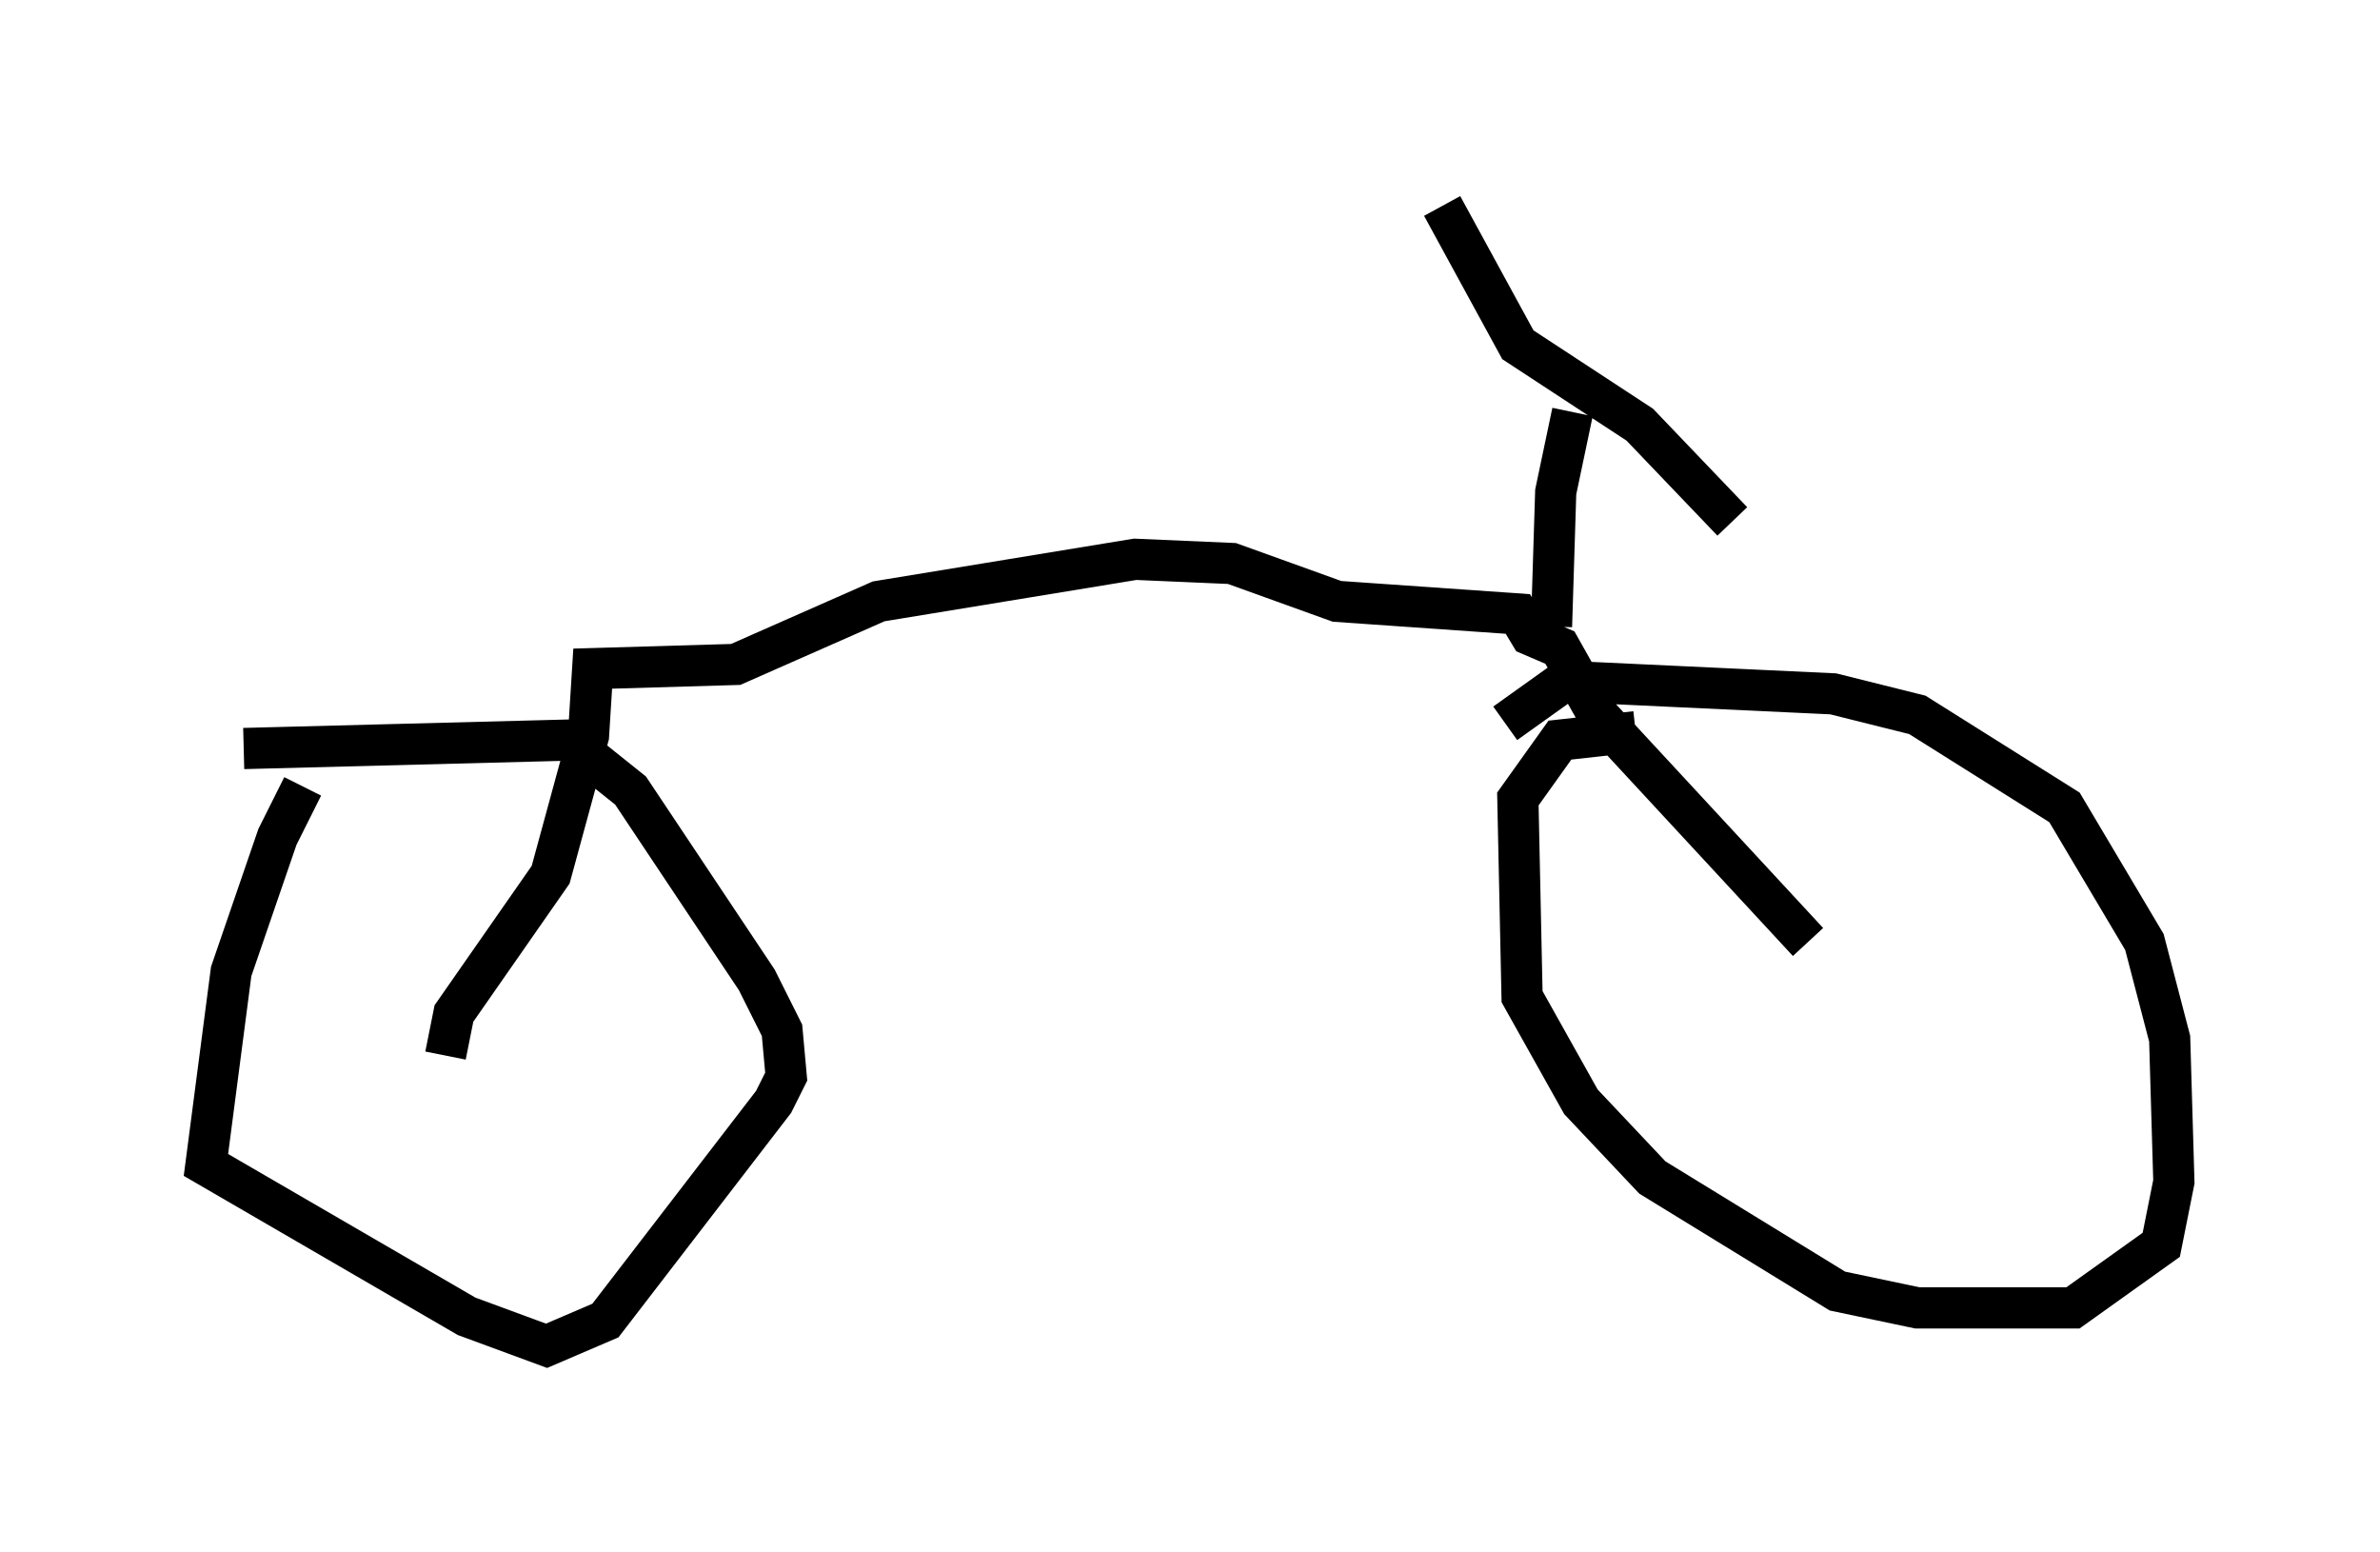 <?xml version="1.0" encoding="utf-8" ?>
<svg baseProfile="full" height="37.665" version="1.1" width="57.776" xmlns="http://www.w3.org/2000/svg" xmlns:ev="http://www.w3.org/2001/xml-events" xmlns:xlink="http://www.w3.org/1999/xlink"><defs /><rect fill="white" height="37.665" width="57.776" x="0" y="0" /><path d="M9.083, 18.577 m-1.735, 0.51 l-0.613, 1.225 -1.123, 3.267 l-0.613, 4.696 6.329, 3.675 l1.94, 0.715 1.429, -0.613 l4.083, -5.308 0.306, -0.613 l-0.102, -1.123 -0.613, -1.225 l-3.063, -4.594 -1.531, -1.225 l-7.861, 0.204 m33.79, -0.408 l-1.838, 0.204 -1.021, 1.429 l0.102, 4.798 1.429, 2.552 l1.735, 1.838 4.492, 2.756 l1.94, 0.408 3.777, 0.0 l2.144, -1.531 0.306, -1.531 l-0.102, -3.471 -0.613, -2.348 l-1.94, -3.267 -3.573, -2.246 l-2.042, -0.51 -6.533, -0.306 l-1.429, 1.021 m-25.725, 8.065 l0.204, -1.021 2.348, -3.369 l0.919, -3.369 0.102, -1.633 l3.471, -0.102 3.471, -1.531 l6.227, -1.021 2.348, 0.102 l2.552, 0.919 4.39, 0.306 l0.306, 0.51 0.715, 0.306 l0.919, 1.633 5.104, 5.513 m-6.227, -7.656 l0.102, -3.267 0.408, -1.94 m-3.165, -5.002 l1.838, 3.369 2.96, 1.94 l2.246, 2.348 " fill="none" stroke="black" stroke-width="1" /></svg>